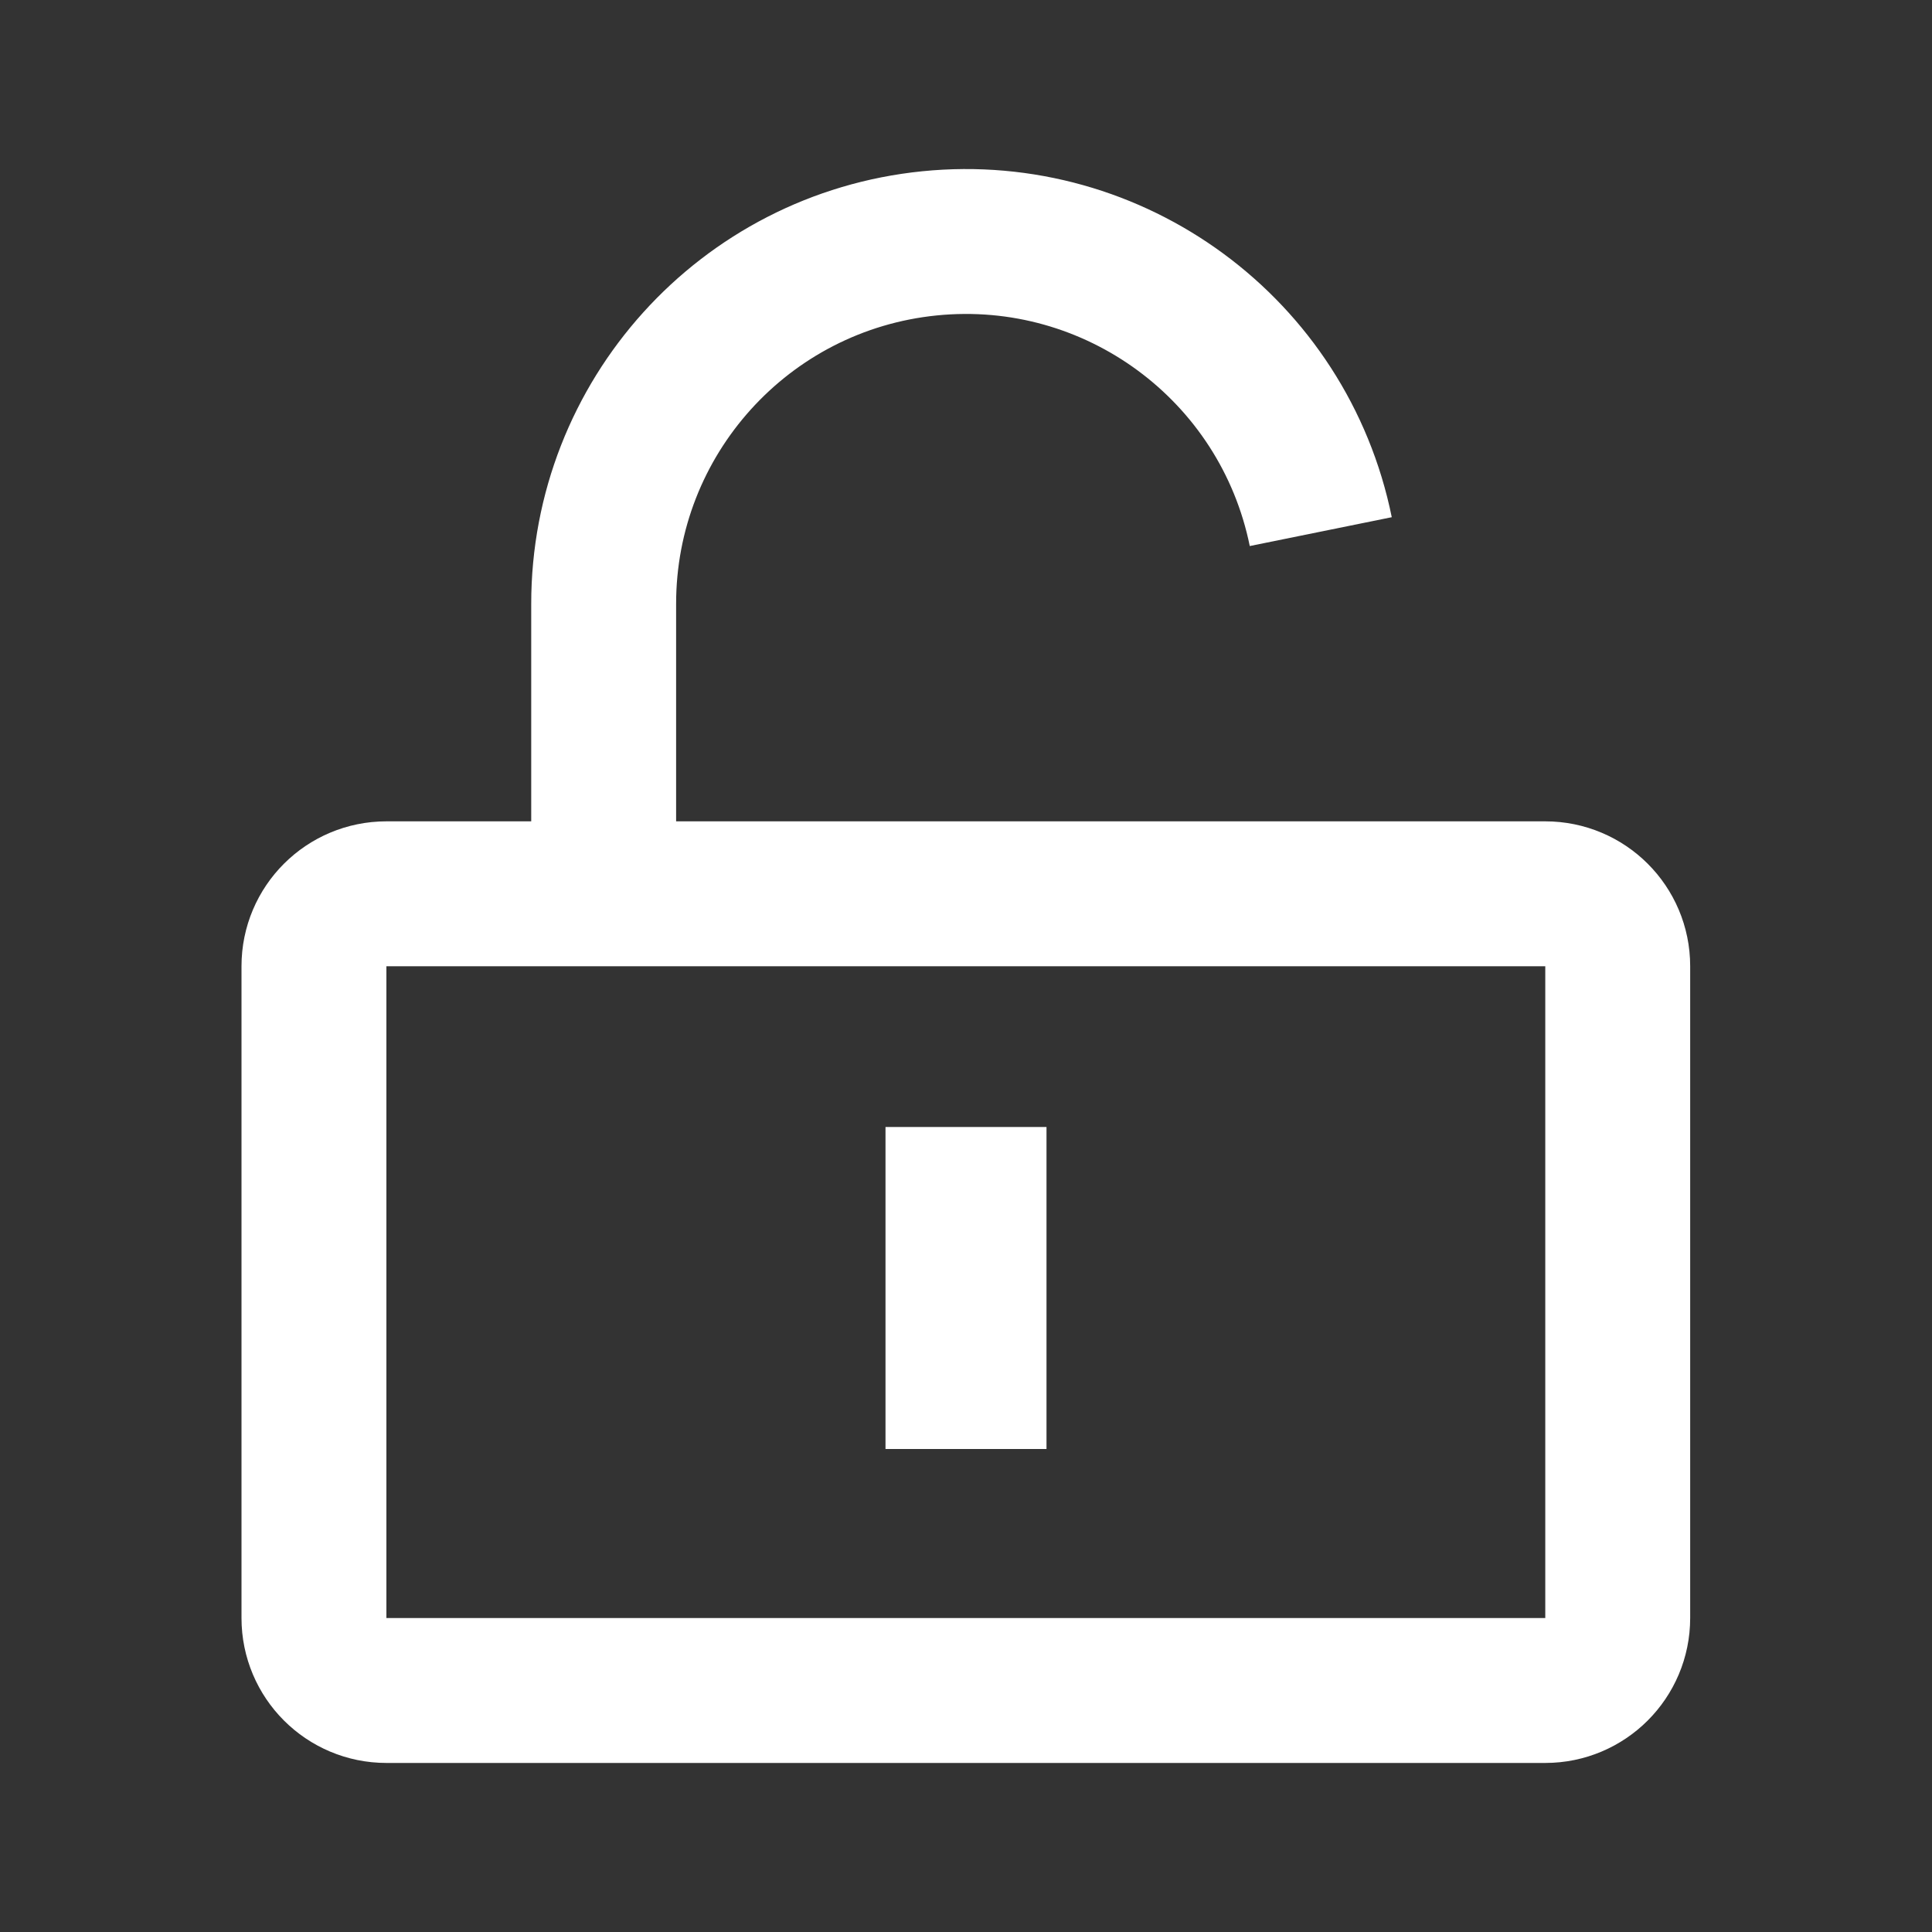 <svg width="24" height="24" viewBox="0 0 24 24" fill="none" xmlns="http://www.w3.org/2000/svg">
<rect x="0" y="0" width="24" height="24" fill="#333333" stroke="none"/>
<path fill-rule="evenodd" clip-rule="evenodd" d="M3.9 12.002C3.9 11.505 4.303 11.103 4.8 11.103H19.196C19.693 11.103 20.096 11.505 20.096 12.002V20.1C20.096 20.597 19.693 21 19.196 21H4.8C4.303 21 3.9 20.597 3.9 20.1V12.002Z" stroke="white" stroke-width="1.8" stroke-linecap="round" stroke-linejoin="round"/>
<rect x="11" y="14" width="2" height="4" fill="white"/>
<path d="M7.499 11.103V7.504C7.497 5.192 9.246 3.255 11.546 3.023C13.845 2.791 15.947 4.339 16.407 6.604" stroke="white" stroke-width="1.8" stroke-linejoin="round"/>
</svg>
